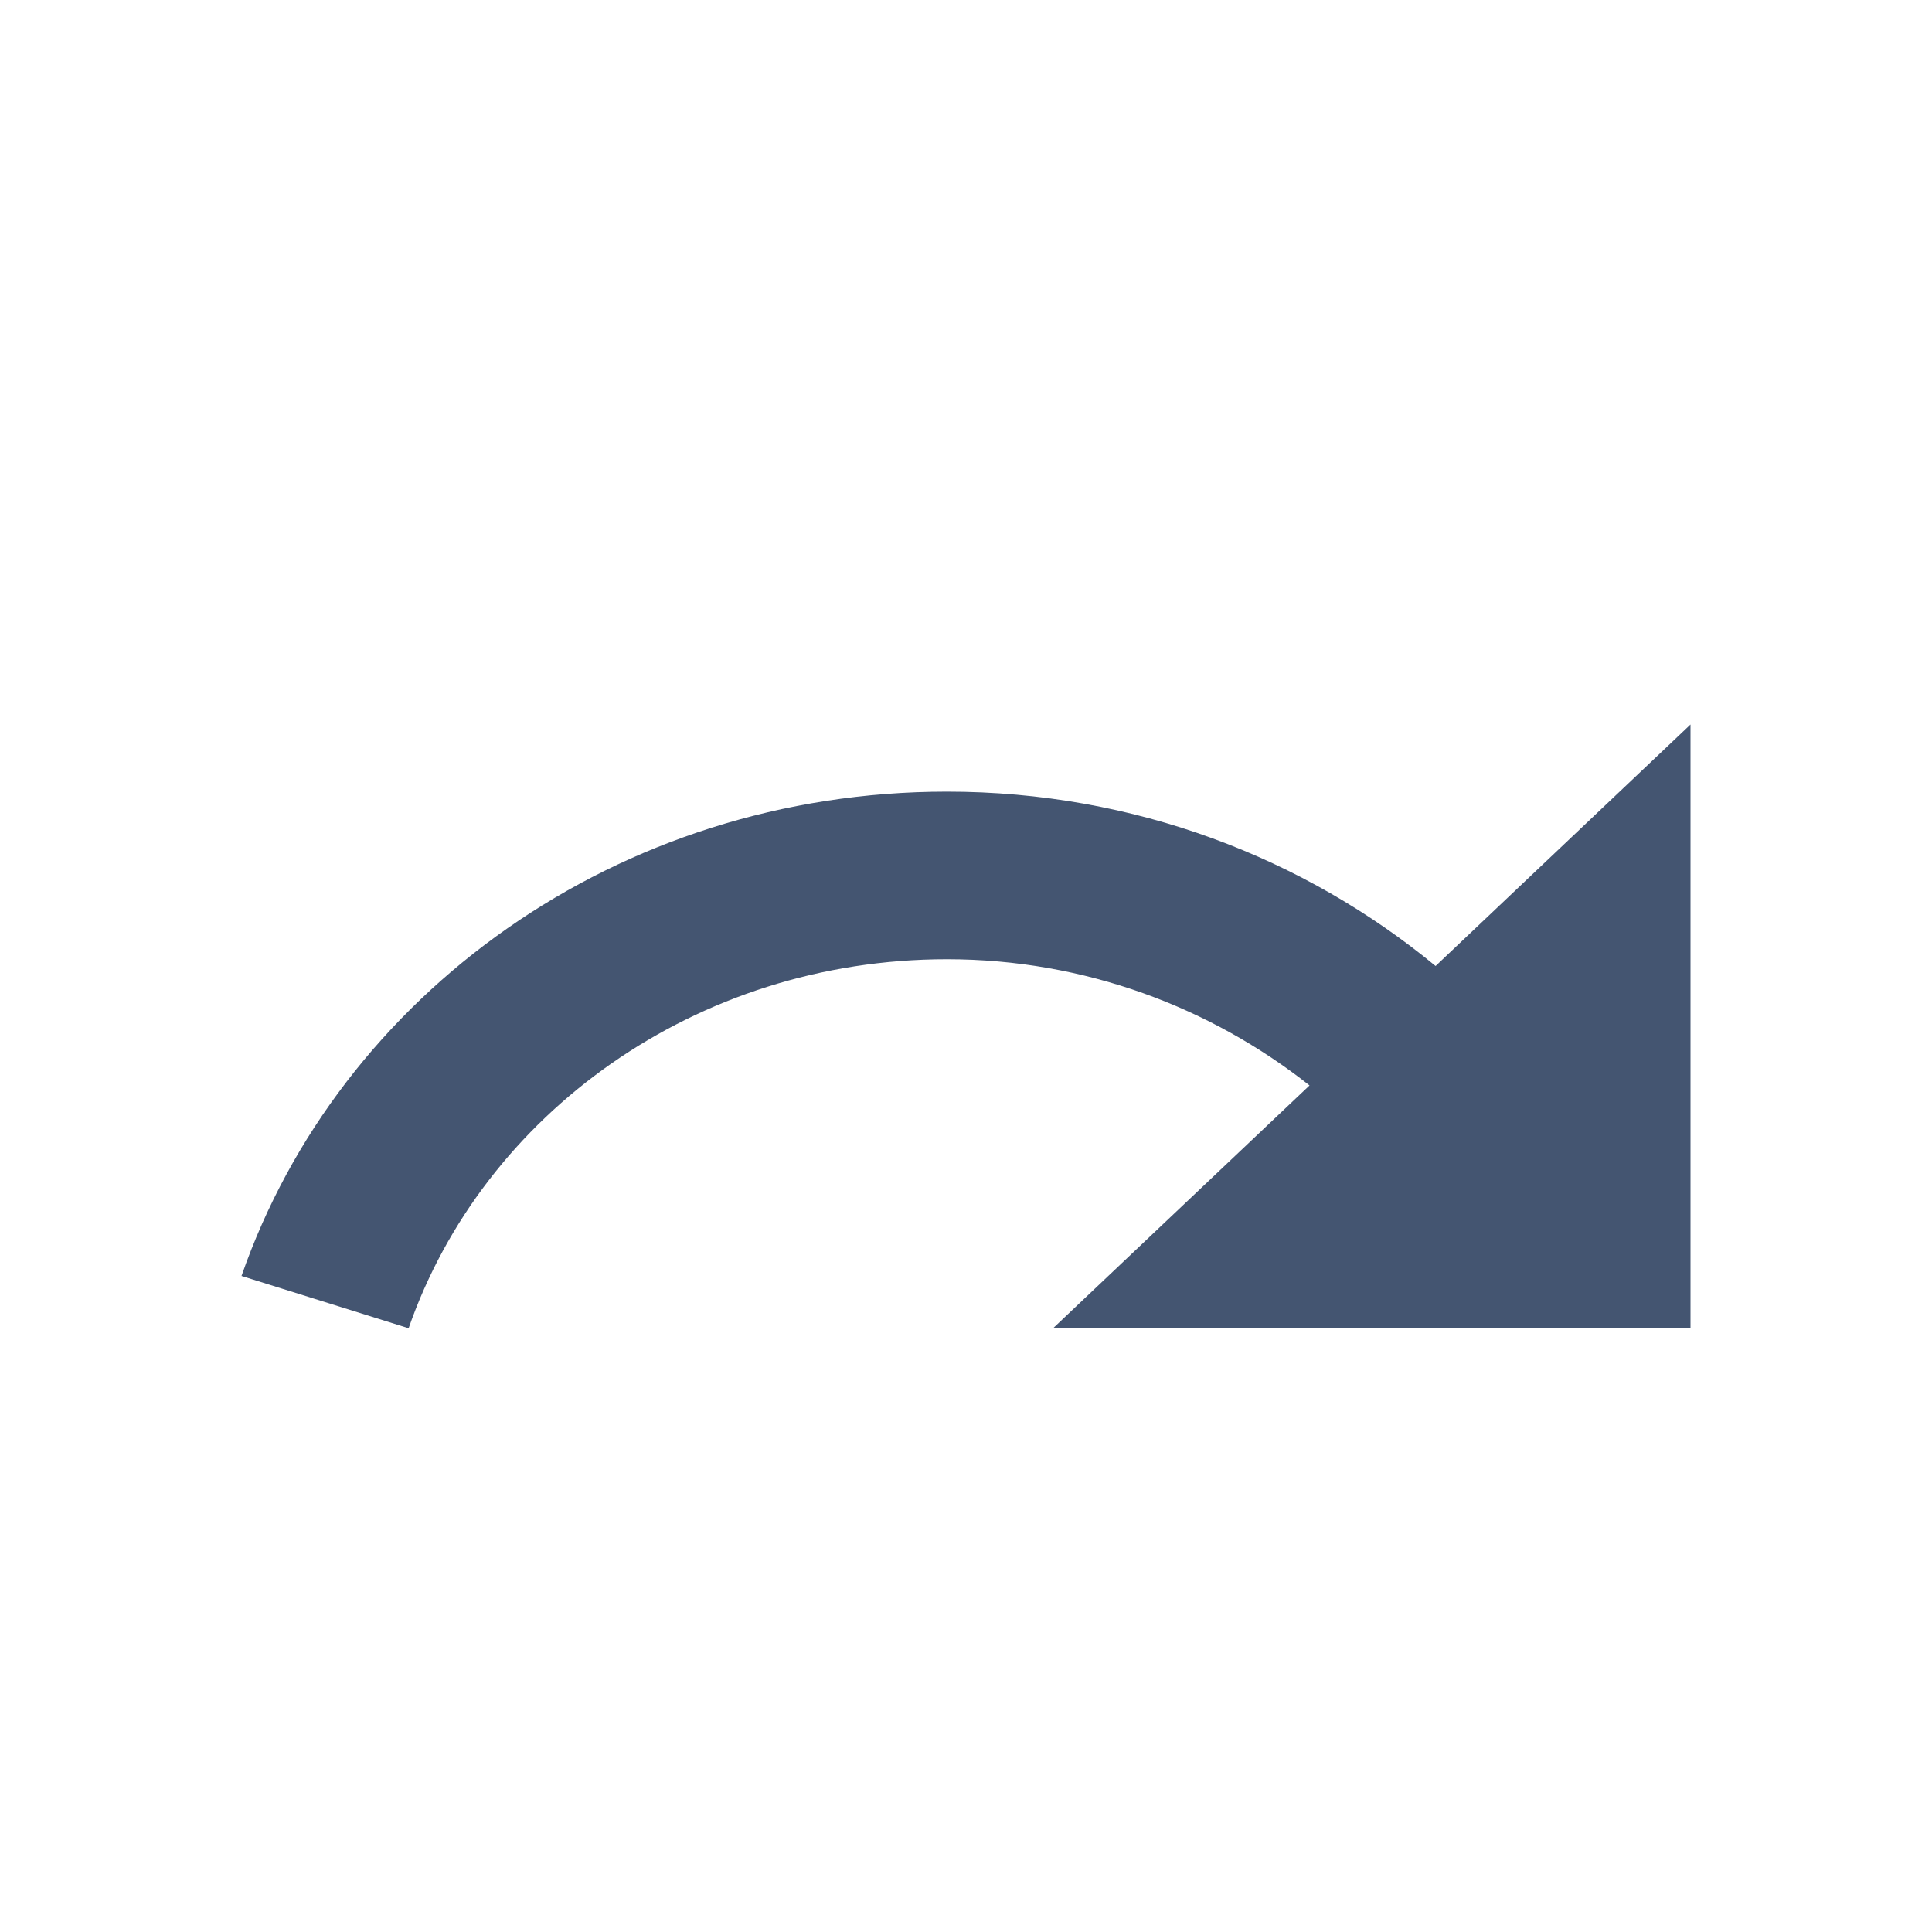 <?xml version="1.0" encoding="UTF-8"?>
<svg width="16px" height="16px" viewBox="0 0 16 16" version="1.1" xmlns="http://www.w3.org/2000/svg" xmlns:xlink="http://www.w3.org/1999/xlink">
    <title>redo-24px</title>
    <g id="Dispute-Details" stroke="none" stroke-width="1" fill="none" fill-rule="evenodd">
        <g id="Dispute-Details----judge-标题栏长按拖拽" transform="translate(-730, -339)">
            <g id="judge" transform="translate(622, 24)">
                <g id="Group-13" transform="translate(24, 72)">
                    <g id="Group-11" transform="translate(0, 165)">
                        <g id="Group-14" transform="translate(0, 66)">
                            <g id="redo-24px" transform="translate(84, 12)">
                                <polygon id="Path" points="0 0 16 0 16 16 0 16"></polygon>
                                <path d="M11.889,8 C10.804,7.106 9.396,6.556 7.842,6.556 C5.114,6.556 2.809,8.239 2,10.567 L3.384,11 C4,9.228 5.76,7.944 7.842,7.944 C8.985,7.944 10.029,8.344 10.845,8.989 L8.721,11 L14,11 L14,6 L11.889,8 Z" id="Path" fill="#445571" fill-rule="nonzero"></path>
                            </g>
                        </g>
                    </g>
                </g>
            </g>
        </g>
    </g>
</svg>